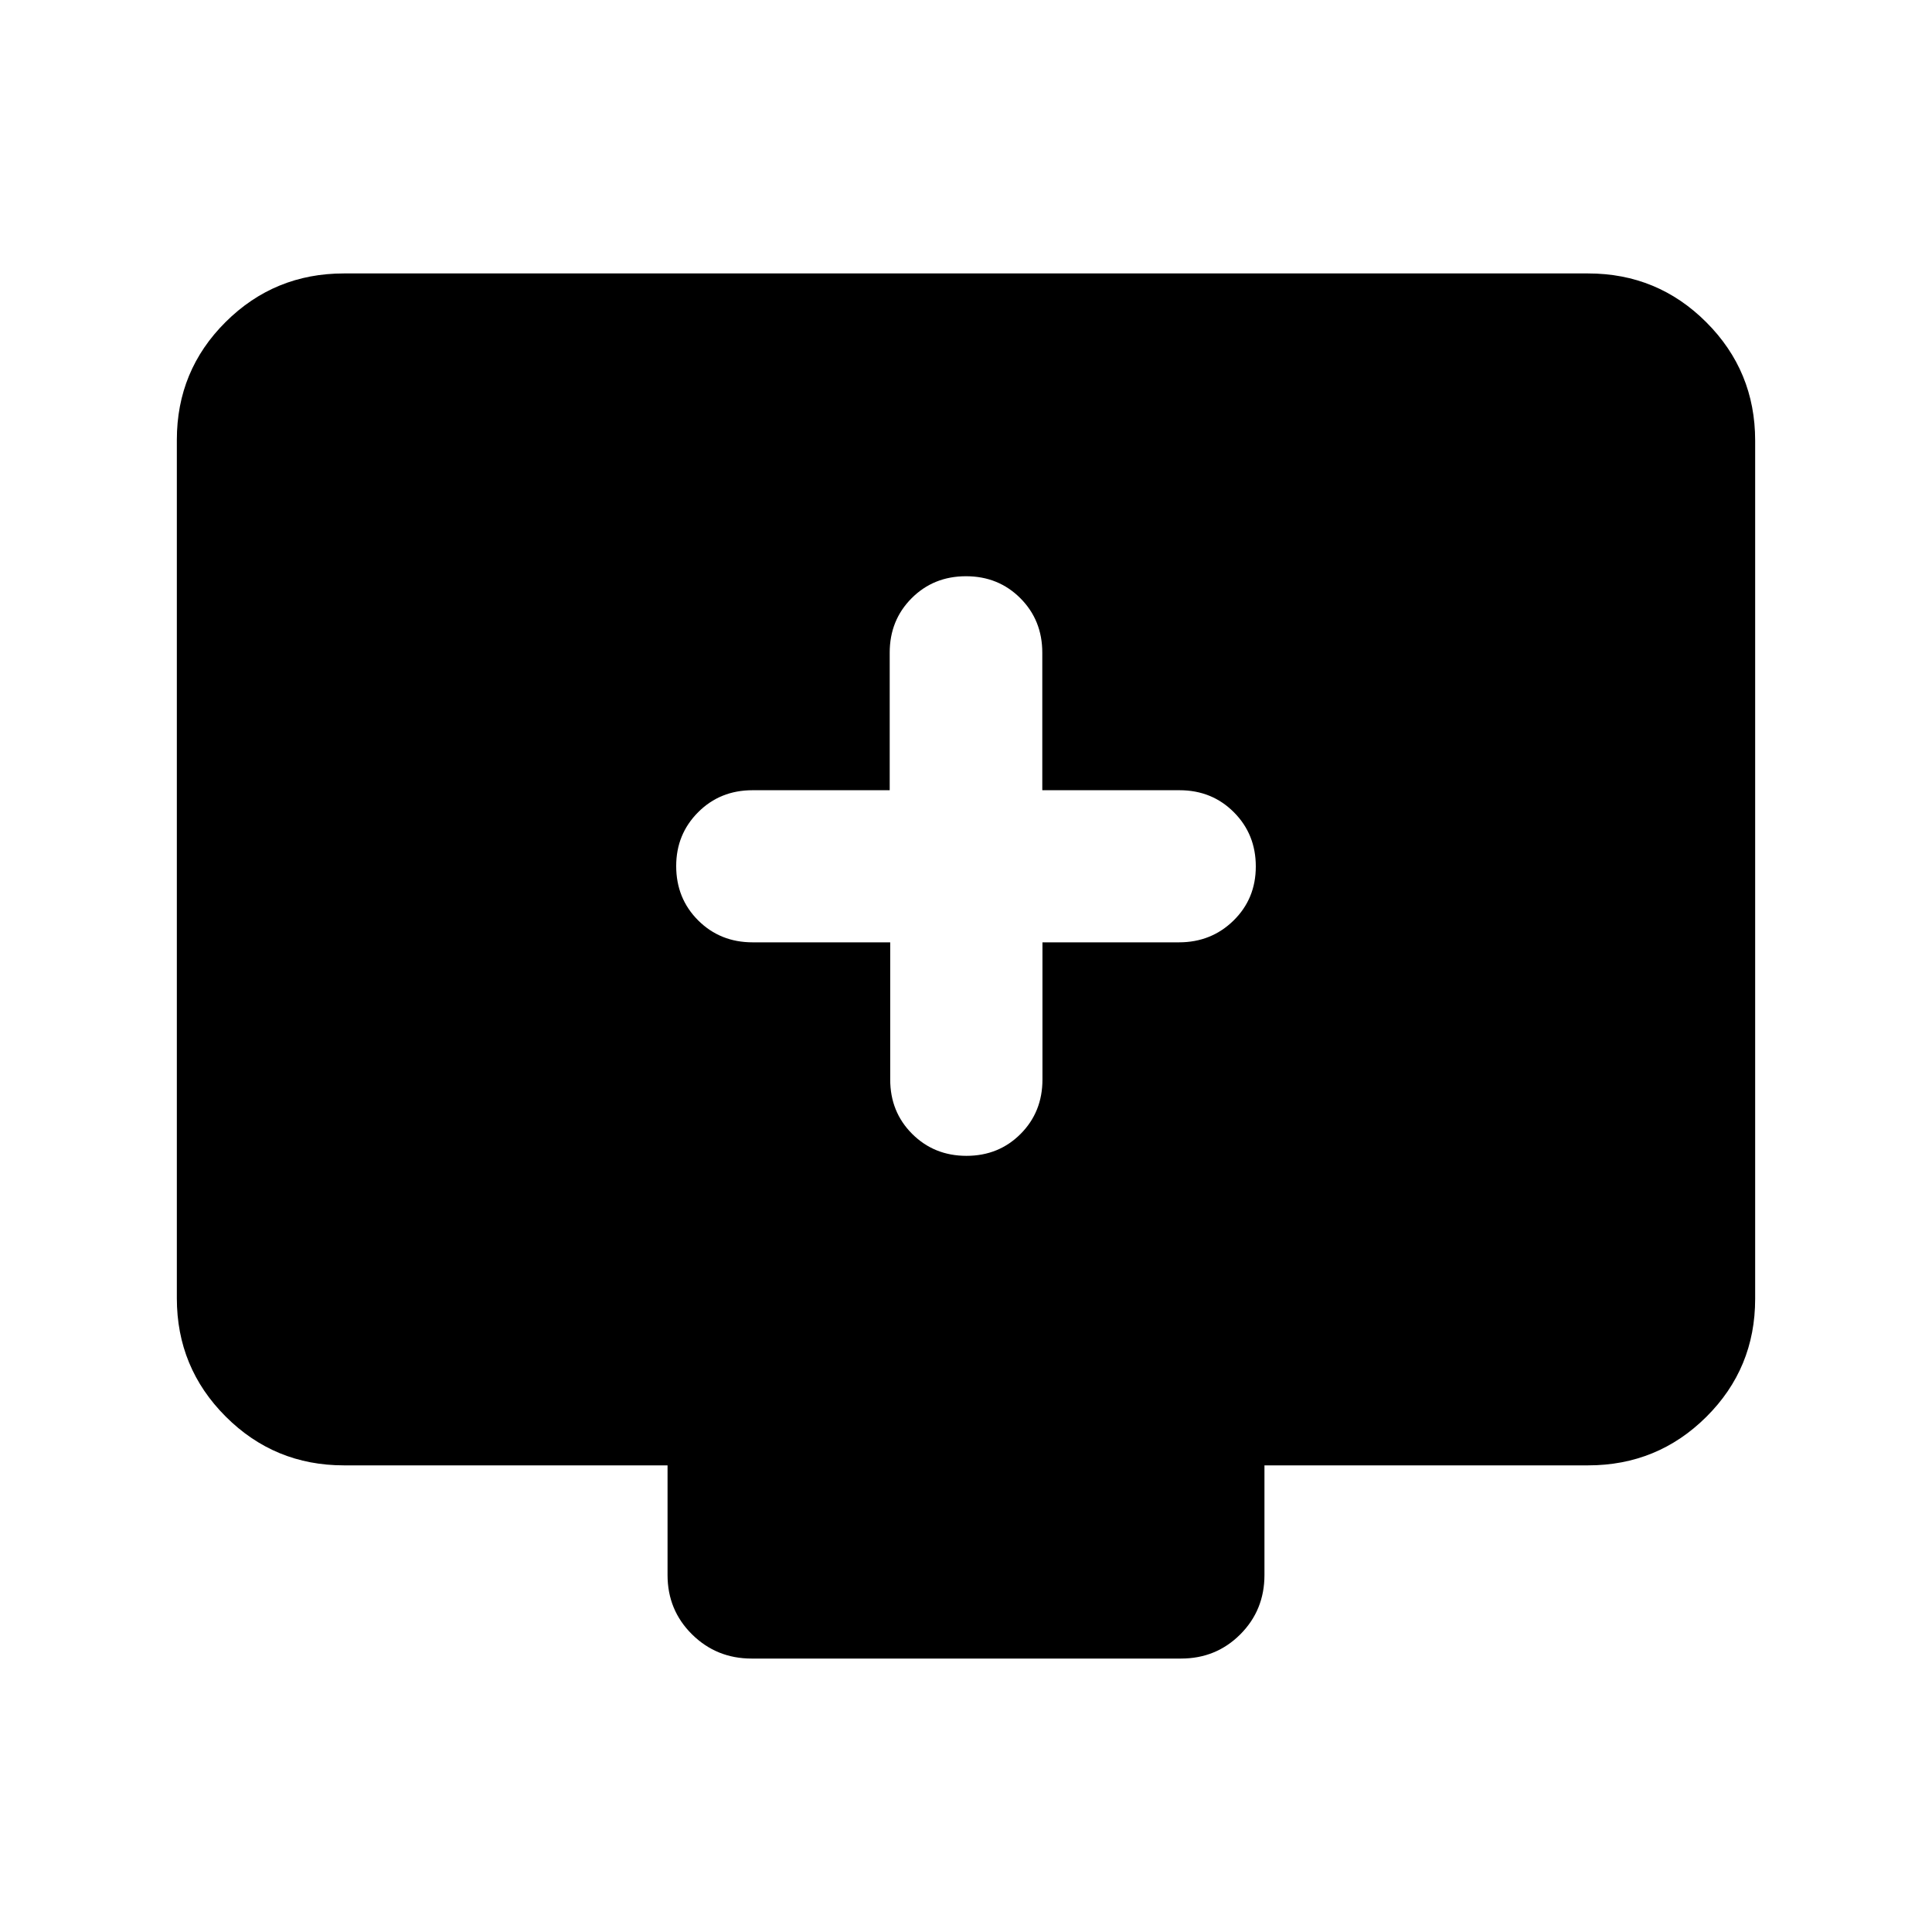 <svg xmlns="http://www.w3.org/2000/svg" height="20" viewBox="0 -960 960 960" width="20"><path d="M442.34-491.76v68.17q0 16.12 10.92 27.02 10.93 10.9 26.97 10.9 16.05 0 26.91-10.9 10.85-10.9 10.85-27.02v-68.17h67.86q16.05 0 27.1-10.84T624-529.46q0-16.03-10.9-26.95-10.9-10.93-27.01-10.93h-68.18v-68.34q0-16.15-10.9-27.07-10.9-10.92-27.01-10.92t-27.01 10.92q-10.9 10.92-10.9 27.07v68.34h-68.18q-16.11 0-27.01 10.93-10.9 10.92-10.9 26.74 0 16.11 10.92 27.01 10.93 10.9 27.08 10.9h68.34ZM170.87-231.87q-34.48 0-58.74-24.27-24.26-24.27-24.26-58.77v-426.5q0-34.5 24.26-58.61t58.74-24.11h618.26q34.48 0 58.74 24.27 24.26 24.27 24.26 58.77v426.5q0 34.5-24.26 58.61t-58.74 24.11H628.3v54.5q0 17.45-12.01 29.48-12.01 12.02-29.45 12.02H373.48q-17.44 0-29.61-12.02-12.17-12.03-12.17-29.48v-54.5H170.87Z"/></svg>